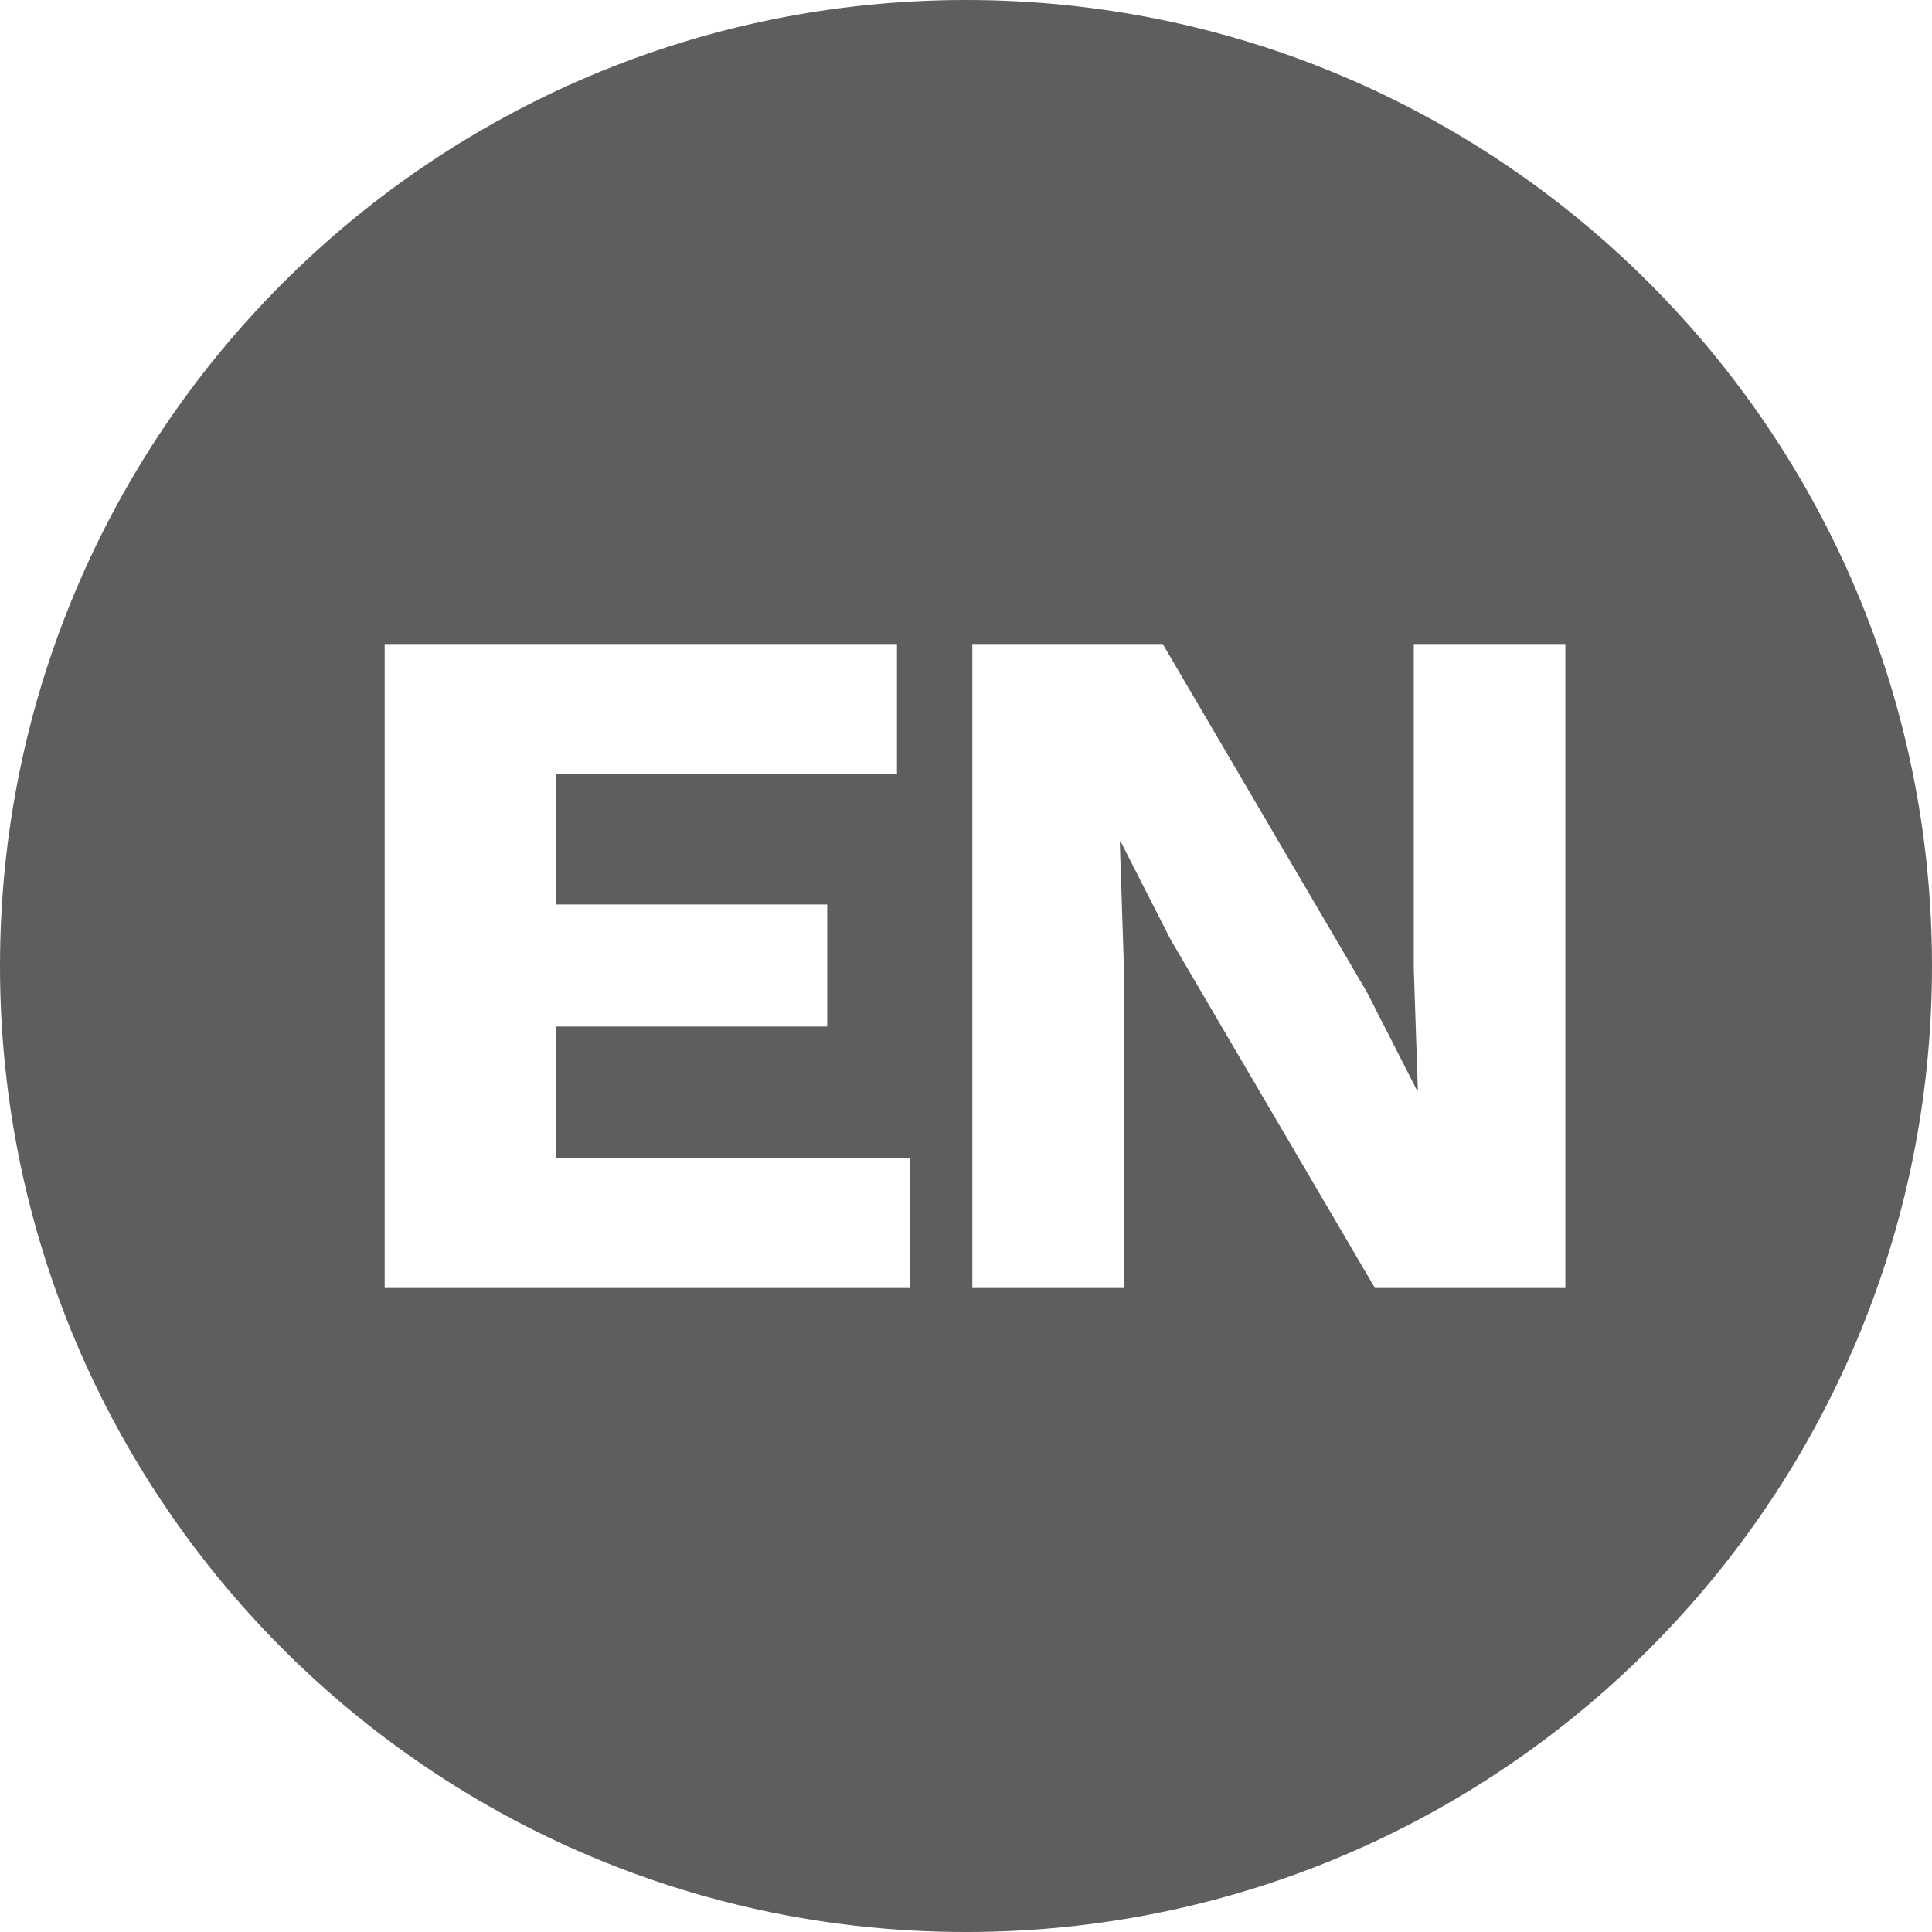 <?xml version="1.0" encoding="UTF-8"?>
<svg width="18px" height="18px" viewBox="0 0 18 18" version="1.1" xmlns="http://www.w3.org/2000/svg" xmlns:xlink="http://www.w3.org/1999/xlink">
    <title>en_Icon_bot</title>
    <g id="页面-1" stroke="none" stroke-width="1" fill="none" fill-rule="evenodd">
        <g id="画板" transform="translate(-1550, -3899)" fill="#5E5E5E">
            <g id="en_Icon_bot" transform="translate(1550, 3899)">
                <path d="M9,0 C13.971,0 18,4.029 18,9 C18,13.971 13.971,18 9,18 C4.029,18 0,13.971 0,9 C0,4.029 4.029,0 9,0 Z M8.357,6 L3.584,6 L3.584,12 L8.477,12 L8.477,10.791 L5.181,10.791 L5.181,9.564 L7.707,9.564 L7.707,8.427 L5.181,8.427 L5.181,7.209 L8.357,7.209 L8.357,6 Z M10.833,6 L9.059,6 L9.059,12 L10.47,12 L10.47,8.973 L10.433,7.845 L10.443,7.845 L10.907,8.755 L12.81,12 L14.584,12 L14.584,6 L13.172,6 L13.172,9.027 L13.21,10.155 L13.2,10.155 L12.736,9.245 L10.833,6 Z" id="形状结合"></path>
            </g>
        </g>
    </g>
</svg>